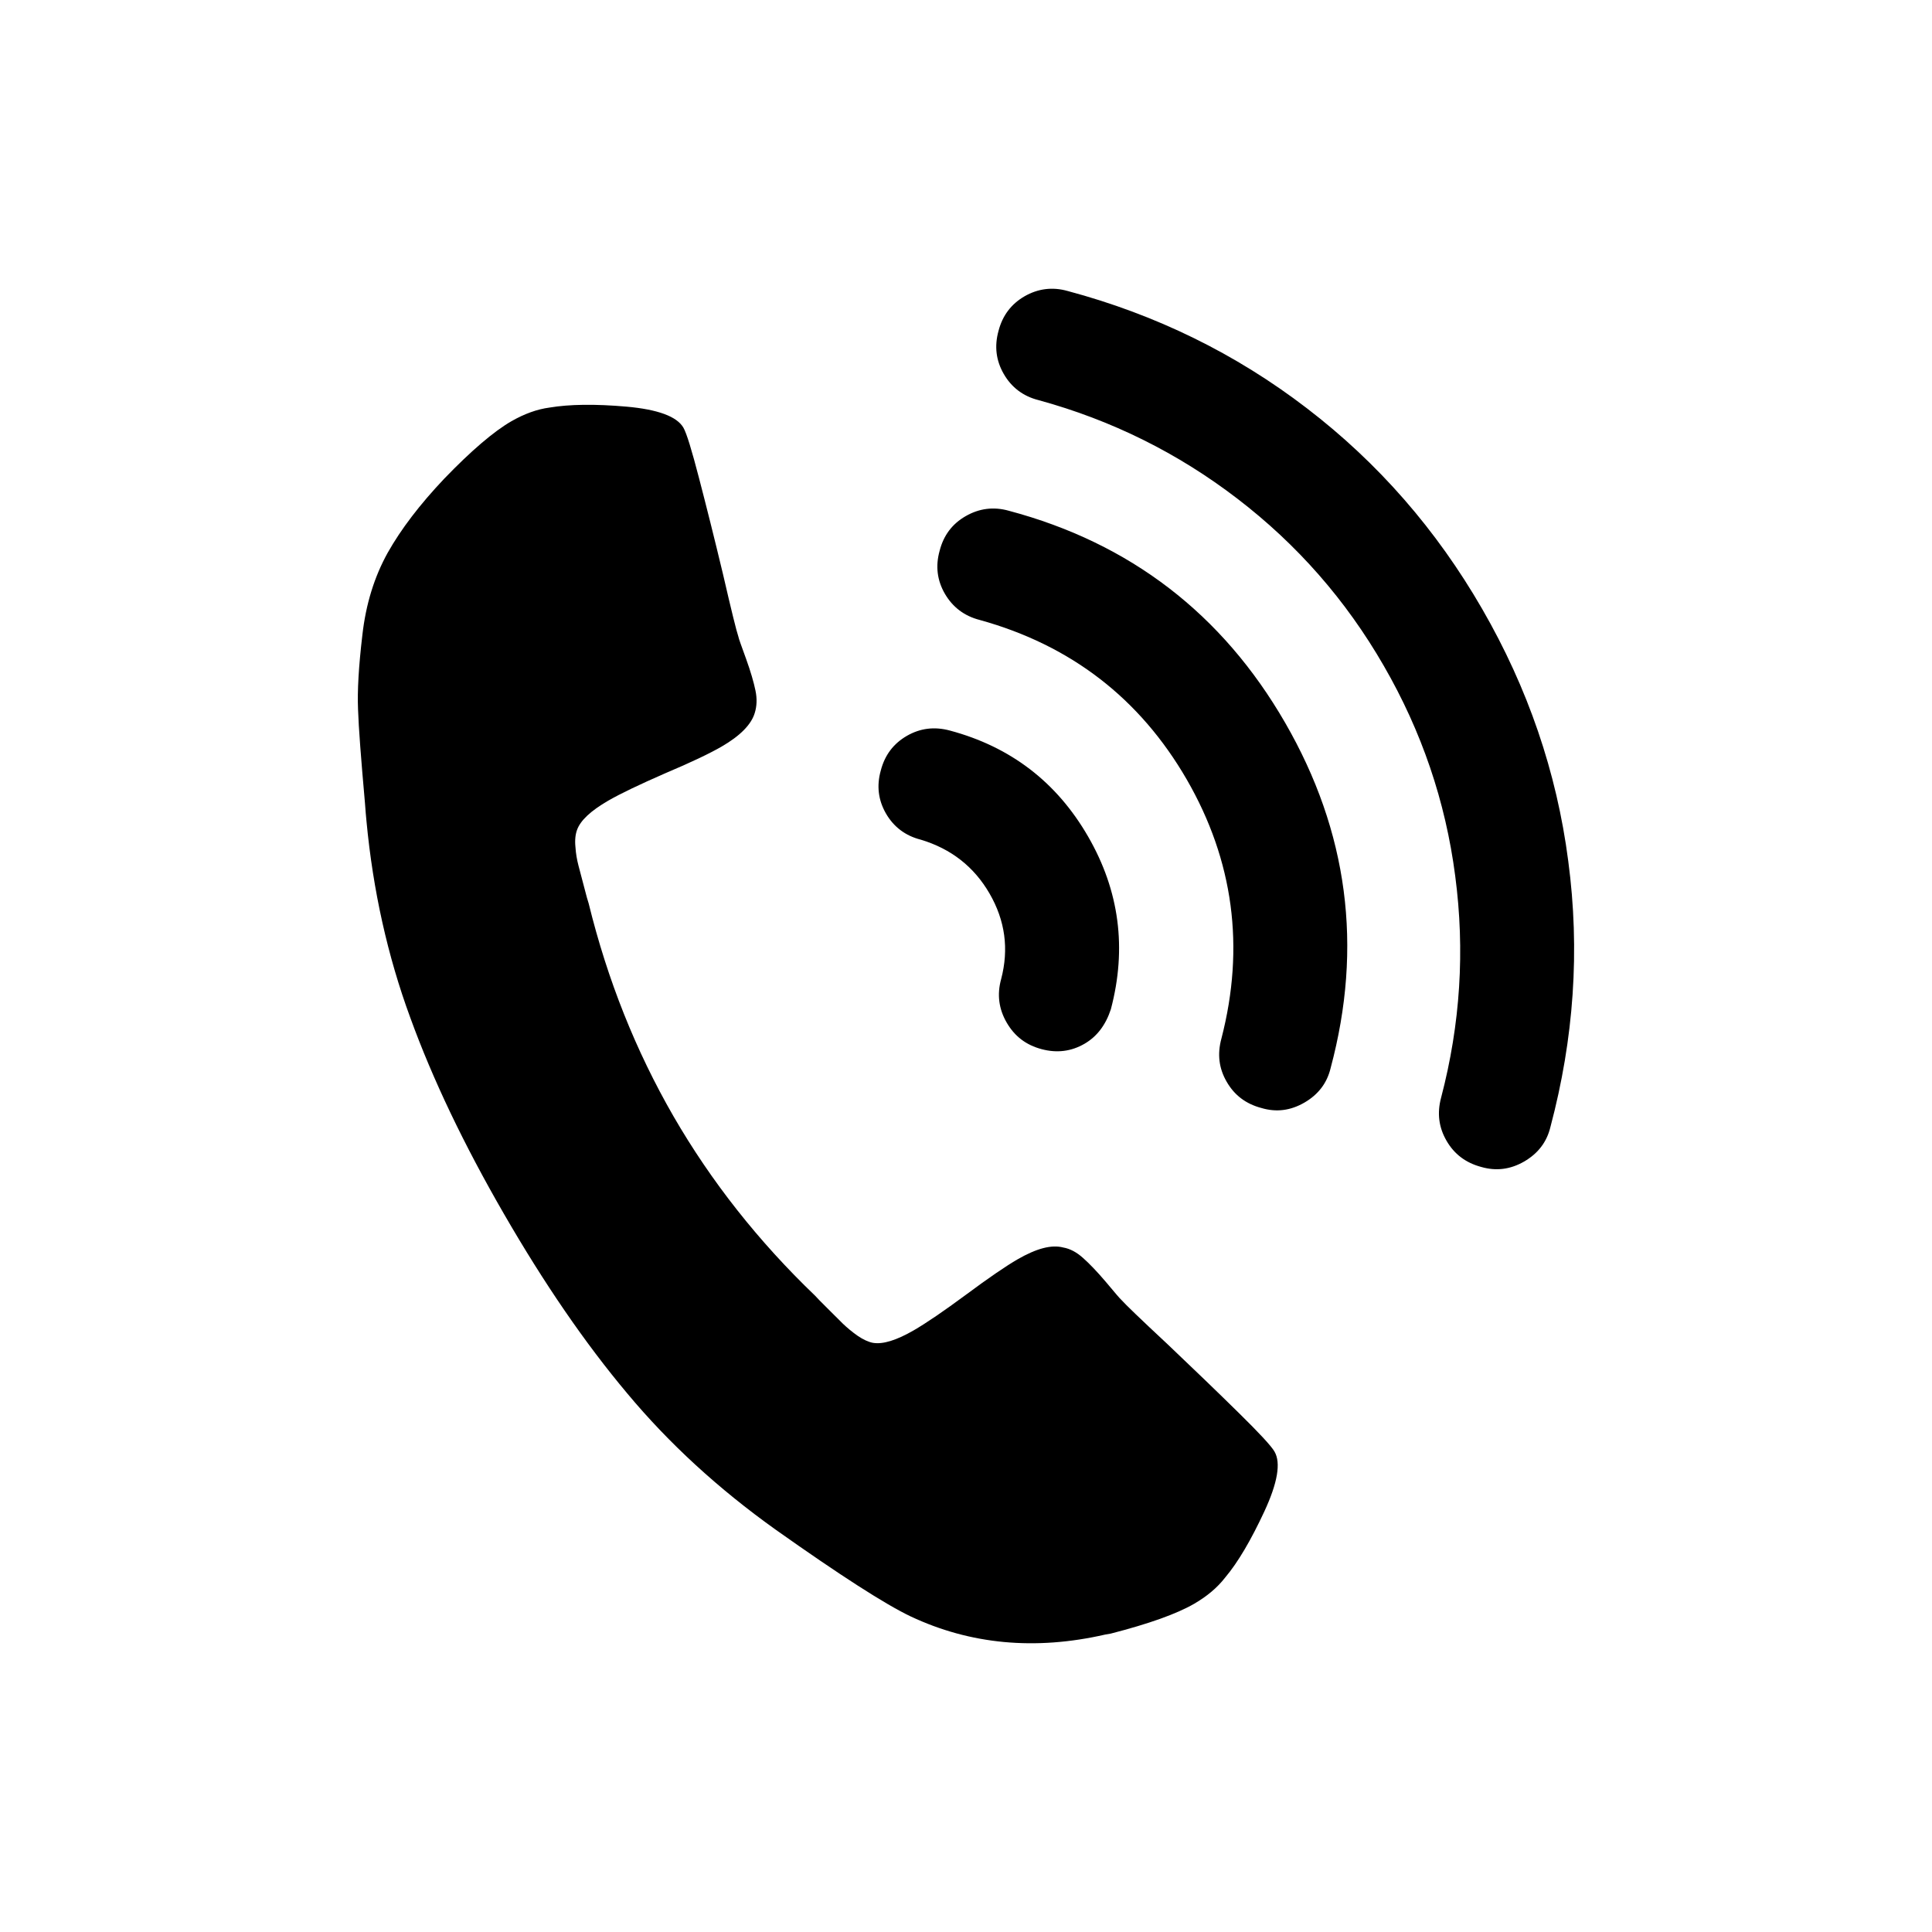 <?xml version="1.0" encoding="UTF-8"?>
<!DOCTYPE svg PUBLIC "-//W3C//DTD SVG 1.1//EN" "http://www.w3.org/Graphics/SVG/1.1/DTD/svg11.dtd">
<!-- Creator: CorelDRAW X8 -->
<svg xmlns="http://www.w3.org/2000/svg" xml:space="preserve" width="64px" height="64px" version="1.1" style="shape-rendering:geometricPrecision; text-rendering:geometricPrecision; image-rendering:optimizeQuality; fill-rule:evenodd; clip-rule:evenodd"
viewBox="0 0 471676 471676"
 xmlns:xlink="http://www.w3.org/1999/xlink">
 <defs>
  <style type="text/css">
   <![CDATA[
    .fil1 {fill:none}
    .fil0 {fill:black;fill-rule:nonzero}
   ]]>
  </style>
 </defs>
 <g id="Ebene_x0020_1">
  <path class="fil0" d="M378518 275140c-879,3665 -3012,6459 -6416,8435 -3386,1950 -6859,2368 -10480,1323 -3804,-1018 -6598,-3151 -8470,-6398 -1889,-3264 -2342,-6746 -1314,-10550 4700,-17915 5832,-35925 3438,-54083 -2350,-18175 -8191,-35306 -17427,-51297 -9253,-16069 -21161,-29640 -35759,-40825 -14528,-11142 -30676,-19168 -48546,-24060 -3778,-949 -6616,-3134 -8488,-6389 -1880,-3256 -2324,-6747 -1279,-10516 975,-3752 3099,-6555 6354,-8443 3265,-1872 6807,-2351 10542,-1289 21518,5754 41025,15303 58391,28630 17436,13362 31659,29692 42802,49008 11116,19255 18192,39798 21004,61534 2899,21753 1384,43350 -4352,64920zm-53665 -14363c-879,3647 -3003,6450 -6424,8426 -3378,1942 -6842,2385 -10463,1306 -3796,-1001 -6599,-3125 -8479,-6398 -1889,-3247 -2333,-6729 -1297,-10541 5789,-22354 2960,-43463 -8443,-63240 -11456,-19812 -28317,-32826 -50584,-38980 -3769,-967 -6598,-3151 -8487,-6398 -1880,-3256 -2324,-6747 -1271,-10498 966,-3778 3090,-6572 6355,-8444 3264,-1880 6798,-2368 10532,-1314 29640,7886 52151,25217 67471,51767 15329,26558 19046,54640 11090,84314zm-60080 -5954c-3256,1889 -6747,2307 -10455,1323 -3812,-1010 -6607,-3133 -8565,-6520 -1907,-3316 -2377,-6842 -1332,-10602 1915,-7321 992,-14258 -2838,-20883 -3778,-6520 -9366,-10916 -16791,-13144 -3778,-957 -6616,-3134 -8496,-6389 -1872,-3256 -2316,-6746 -1262,-10498 975,-3769 3099,-6564 6354,-8452 3247,-1872 6729,-2325 10533,-1297 14789,3960 26062,12578 33731,25879 7651,13248 9479,27315 5553,42157 -1270,3865 -3403,6668 -6432,8426zm46387 99574c-774,-1358 -3717,-4527 -8748,-9471 -5031,-4953 -10811,-10524 -17383,-16765 -6651,-6189 -10376,-9802 -11247,-10794 -461,-401 -1706,-1924 -3839,-4448 -2132,-2507 -3995,-4440 -5519,-5789 -1558,-1410 -3194,-2281 -4857,-2568 -2890,-757 -6572,261 -11124,2881 -2864,1663 -7051,4518 -12544,8601 -5519,4082 -9749,6955 -12787,8722 -4257,2463 -7565,3482 -9985,3073 -1070,-192 -2393,-792 -3751,-1724 -1411,-992 -2551,-1958 -3587,-2942 -1010,-1001 -2272,-2281 -3856,-3839 -1541,-1515 -2507,-2524 -2899,-2968 -13892,-13310 -25435,-27969 -34619,-43855 -9192,-15947 -16095,-33217 -20699,-51950 -201,-592 -592,-1924 -1115,-4021 -531,-2081 -1018,-3813 -1366,-5188 -375,-1437 -644,-2925 -749,-4588 -174,-1697 9,-3073 374,-4100 819,-2350 3360,-4709 7617,-7181 3038,-1750 7652,-3952 13945,-6703 6320,-2664 10890,-4857 13754,-6511 4535,-2629 7225,-5371 8078,-8174 522,-1662 609,-3490 182,-5519 -417,-2002 -1149,-4570 -2289,-7729 -1114,-3091 -1784,-4875 -1898,-5484 -435,-1245 -1688,-6285 -3725,-15138 -2107,-8809 -4083,-16661 -5858,-23477 -1776,-6842 -3021,-10924 -3813,-12326 -1593,-2750 -6250,-4465 -13902,-5144 -7642,-670 -13892,-592 -18802,226 -3047,409 -6146,1532 -9305,3343 -4266,2463 -9784,7155 -16426,14058 -5937,6276 -10507,12265 -13762,18036 -3256,5867 -5336,12535 -6190,20126 -905,7642 -1244,13666 -1053,18123 148,4552 731,12065 1680,22754 157,1941 253,3439 383,4570 1593,16887 5153,32887 10690,47937 5466,15042 13092,30998 22884,47937 9767,16905 19752,31494 30075,43785 10237,12283 22328,23338 36169,33226 15842,11221 26889,18315 33069,21249 14511,6815 30327,8330 47467,4413 383,-78 888,-139 1349,-235 9262,-2376 16095,-4814 20343,-7269 3152,-1828 5667,-3943 7565,-6389 3194,-3786 6346,-9209 9592,-16165 3230,-6963 4074,-11864 2481,-14606z"/>
  <rect class="fil1" x="-1" y="-1" width="471675" height="471676"/>
 </g>
</svg>
